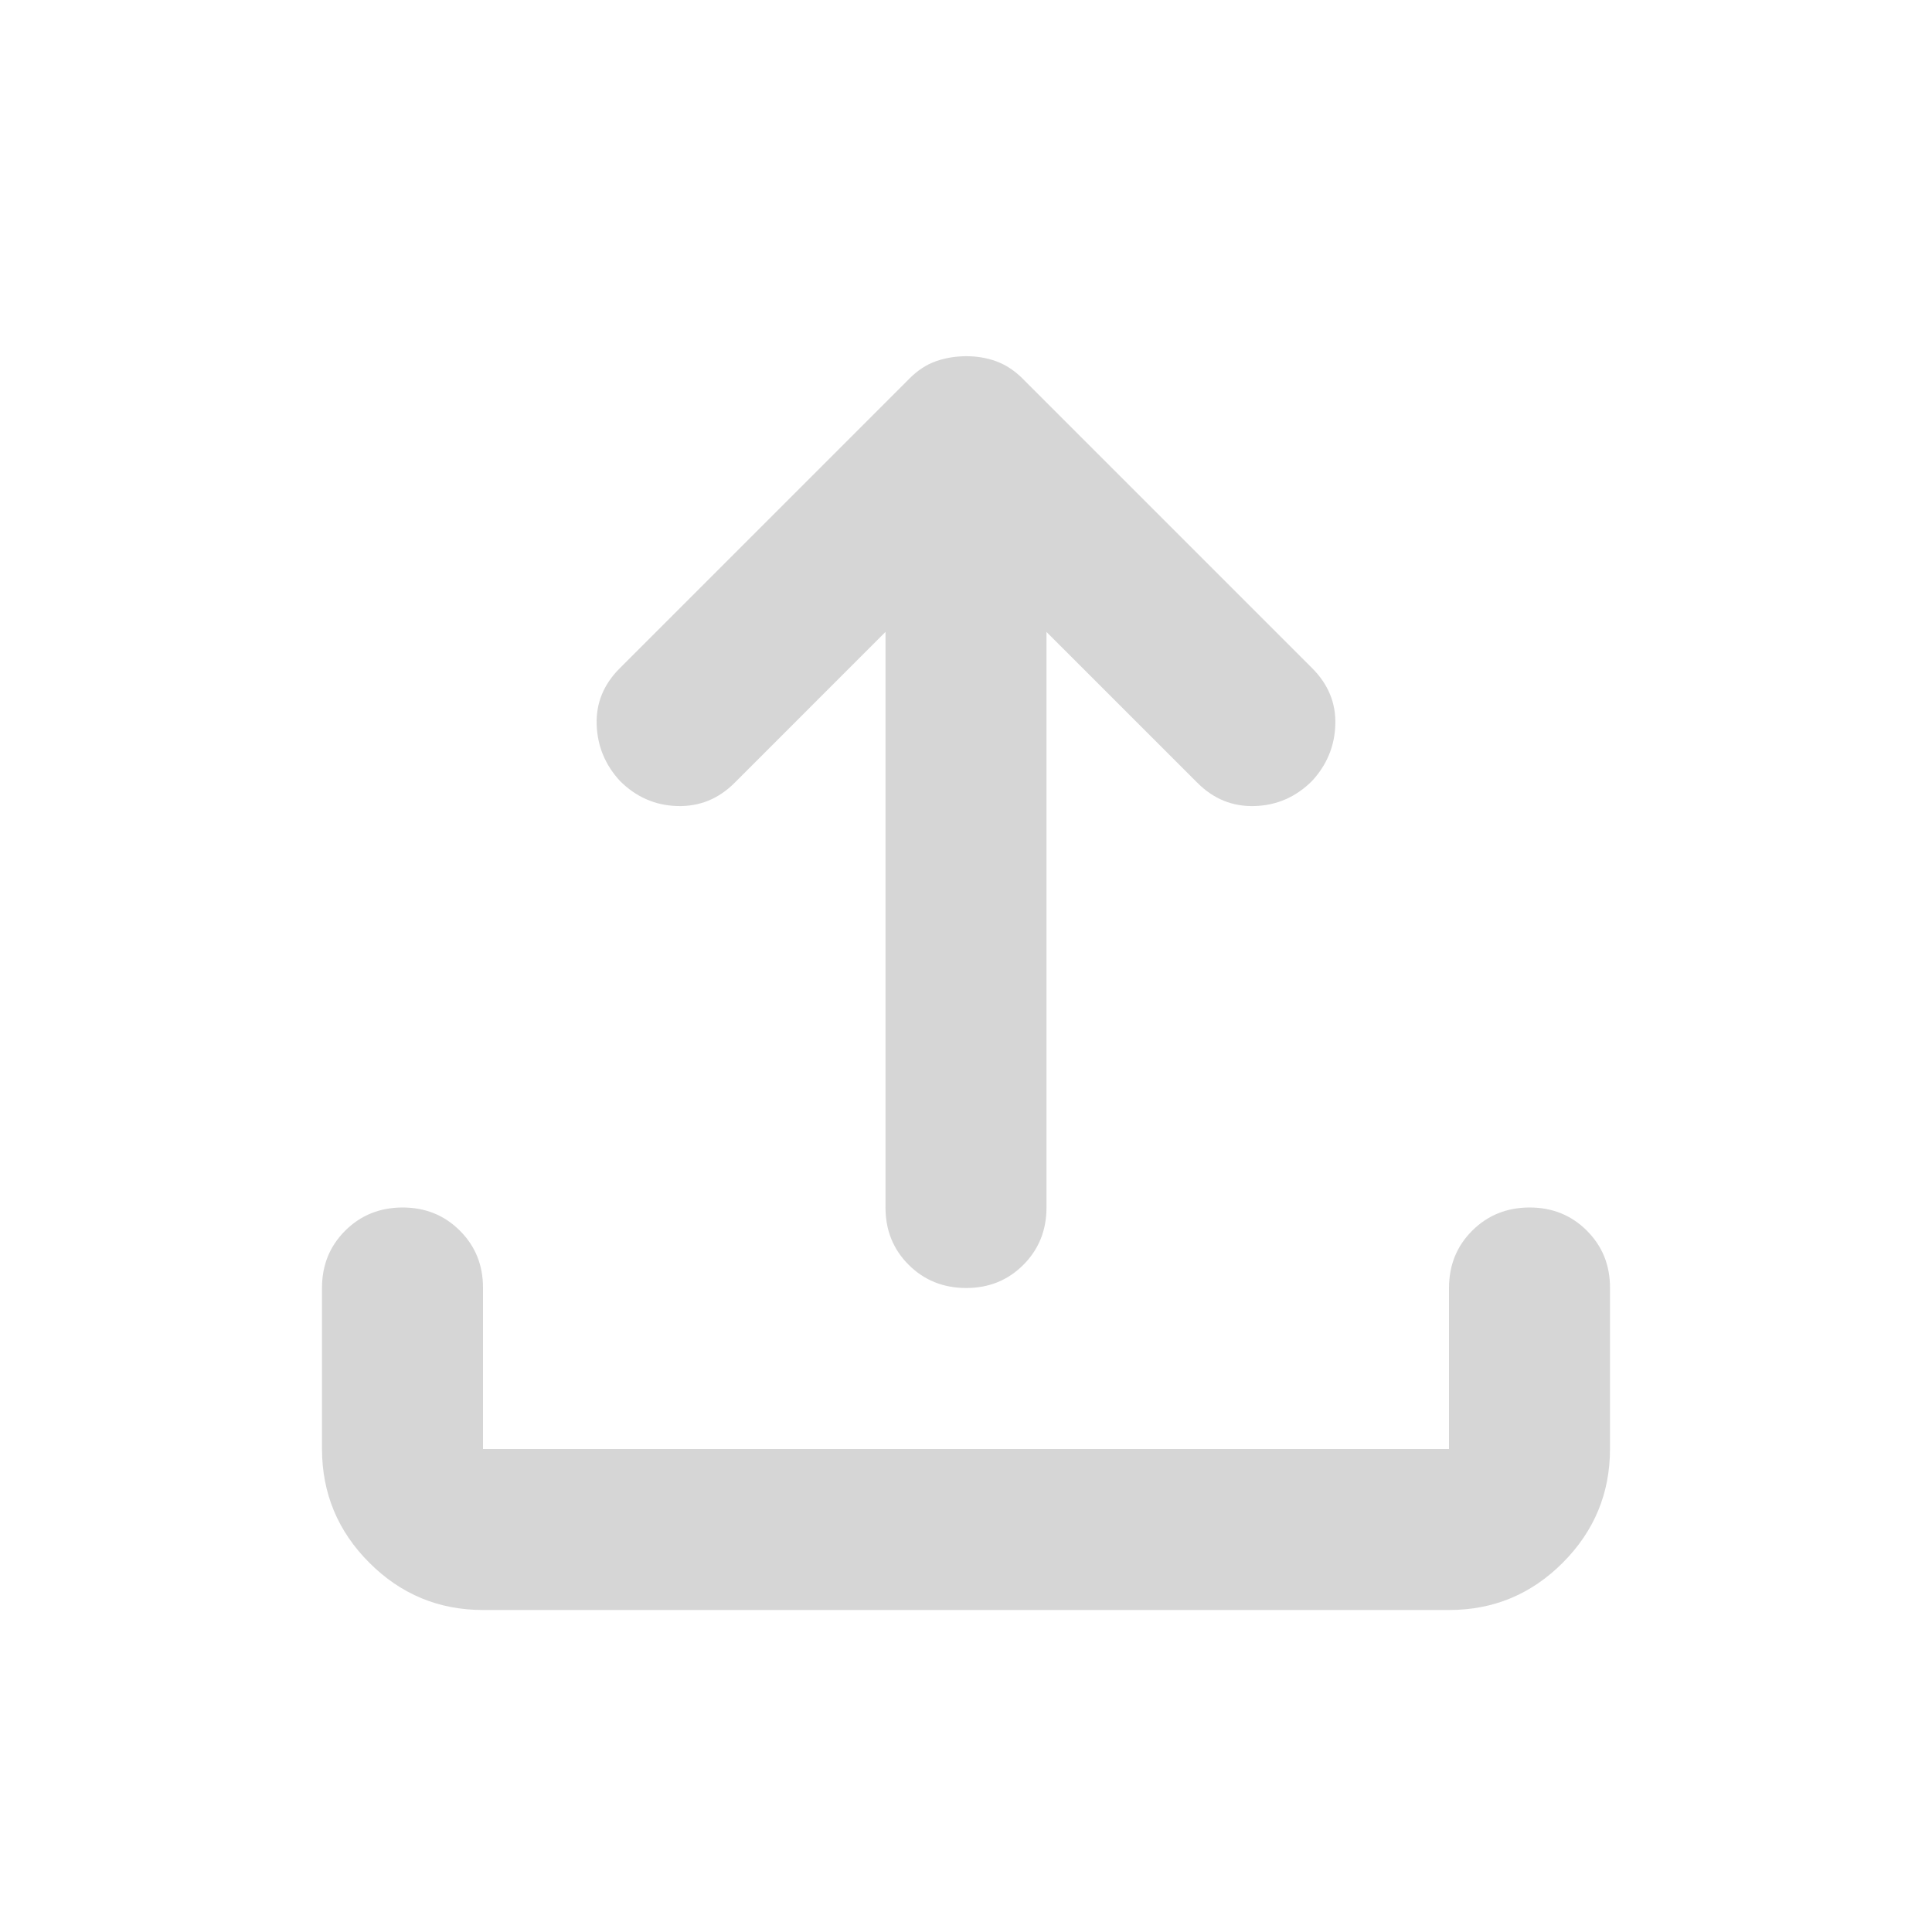 <svg width="115" height="115" viewBox="0 0 115 115" fill="none" xmlns="http://www.w3.org/2000/svg">
<g opacity="0.4">
<path d="M28.75 95.833C26.114 95.833 23.859 94.896 21.984 93.021C20.109 91.146 19.17 88.889 19.166 86.25V76.667C19.166 75.309 19.627 74.172 20.547 73.255C21.466 72.338 22.604 71.878 23.958 71.875C25.313 71.872 26.451 72.332 27.375 73.255C28.298 74.178 28.756 75.316 28.75 76.667V86.25H86.25V76.667C86.25 75.309 86.71 74.172 87.63 73.255C88.55 72.338 89.687 71.878 91.041 71.875C92.396 71.872 93.535 72.332 94.458 73.255C95.381 74.178 95.84 75.316 95.833 76.667V86.25C95.833 88.885 94.896 91.142 93.02 93.021C91.145 94.899 88.888 95.837 86.25 95.833H28.75ZM52.708 37.615L43.724 46.599C42.766 47.557 41.628 48.017 40.312 47.979C38.996 47.941 37.857 47.441 36.896 46.479C36.017 45.521 35.557 44.403 35.516 43.125C35.474 41.847 35.934 40.729 36.896 39.771L54.146 22.521C54.625 22.042 55.144 21.703 55.703 21.505C56.262 21.307 56.861 21.206 57.5 21.203C58.139 21.2 58.738 21.301 59.297 21.505C59.856 21.709 60.375 22.048 60.854 22.521L78.104 39.771C79.062 40.729 79.522 41.847 79.484 43.125C79.446 44.403 78.986 45.521 78.104 46.479C77.146 47.438 76.008 47.938 74.692 47.979C73.376 48.021 72.237 47.561 71.276 46.599L62.291 37.615V71.875C62.291 73.233 61.831 74.371 60.911 75.291C59.992 76.212 58.854 76.67 57.5 76.667C56.145 76.663 55.008 76.204 54.088 75.287C53.168 74.37 52.708 73.233 52.708 71.875V37.615Z" fill="#999999"/>
</g>
</svg>
